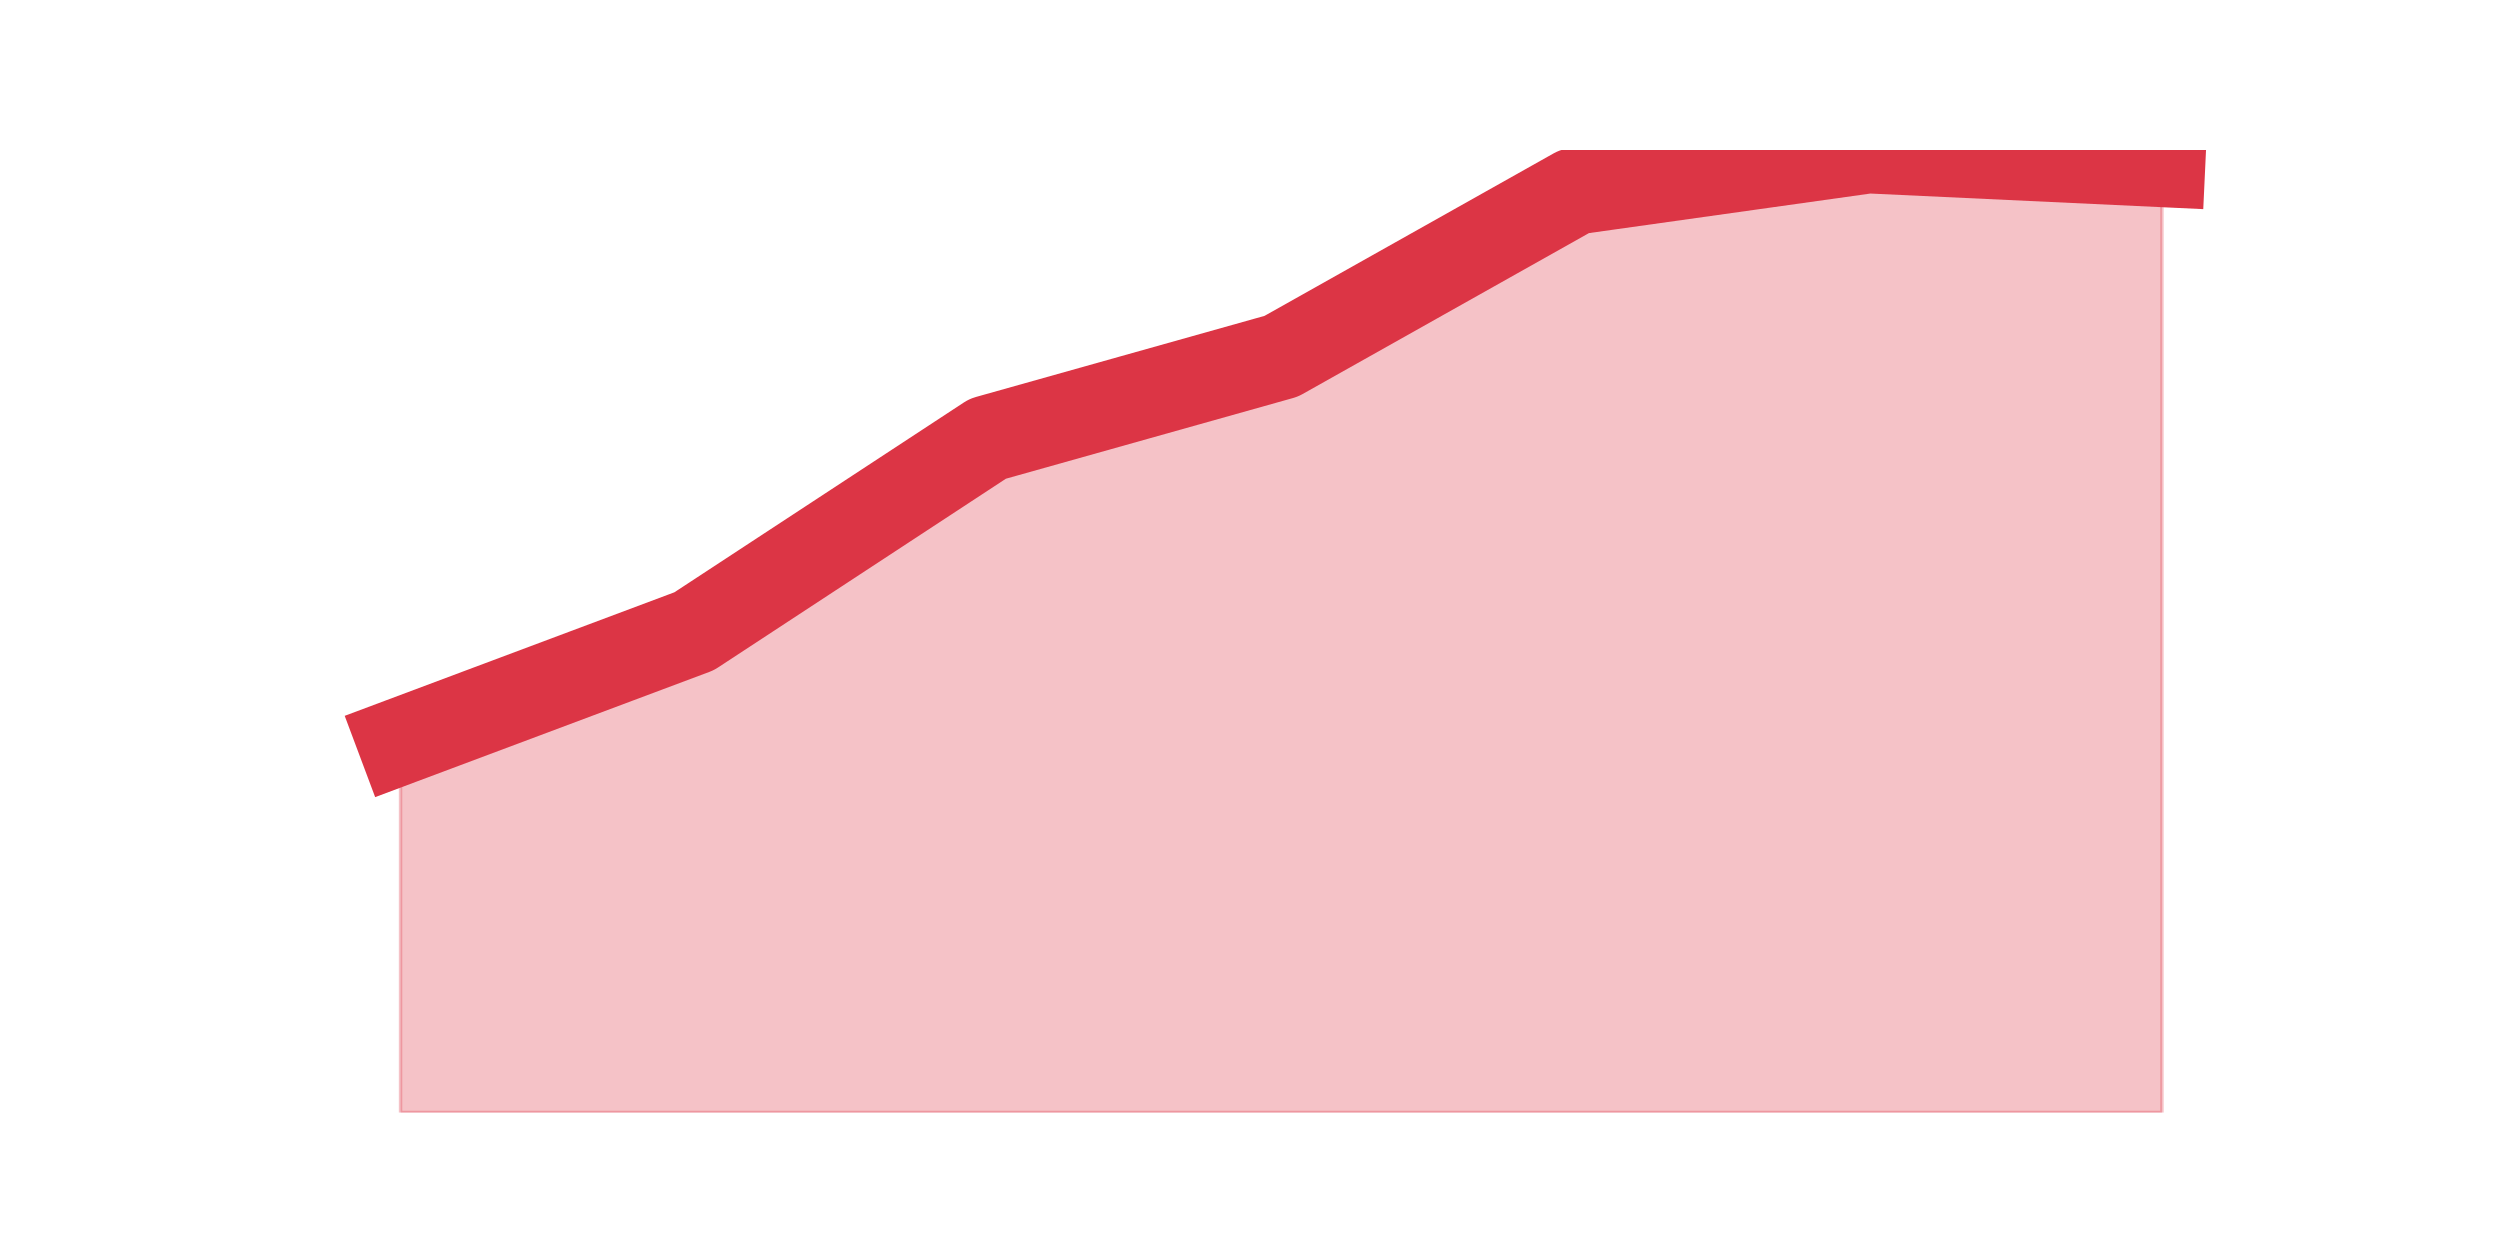 <?xml version="1.0" encoding="utf-8" standalone="no"?>
<!DOCTYPE svg PUBLIC "-//W3C//DTD SVG 1.1//EN"
  "http://www.w3.org/Graphics/SVG/1.1/DTD/svg11.dtd">
<svg height="360pt" version="1.1" viewBox="0 0 720 360" width="720pt" xmlns="http://www.w3.org/2000/svg" xmlns:xlink="http://www.w3.org/1999/xlink">
 <defs>
  <style type="text/css">*{stroke-linecap:butt;stroke-linejoin:round;}</style>
 </defs>
 <g id="figure_1">
  <g id="patch_1">
   <path d="M 0 360 
L 720 360 
L 720 0 
L 0 0 
z
" style="fill:none;"/>
  </g>
  <g id="axes_1">
   <g id="matplotlib.axis_1"/>
   <g id="matplotlib.axis_2"/>
   <g id="PolyCollection_1">
    <defs>
     <path d="M 115.364 -146.52 
L 115.364 -39.6 
L 199.909 -39.6 
L 284.455 -39.6 
L 369 -39.6 
L 453.545 -39.6 
L 538.091 -39.6 
L 622.636 -39.6 
L 622.636 -312.84 
L 622.636 -312.84 
L 538.091 -316.8 
L 453.545 -304.92 
L 369 -257.4 
L 284.455 -233.64 
L 199.909 -178.2 
L 115.364 -146.52 
z
" id="m523f28bca2" style="stroke:#dc3545;stroke-opacity:0.3;"/>
    </defs>
    <g clip-path="url(#p22117a668e)">
     <use style="fill:#dc3545;fill-opacity:0.3;stroke:#dc3545;stroke-opacity:0.3;" x="0" xlink:href="#m523f28bca2" y="360"/>
    </g>
   </g>
   <g id="line2d_1">
    <path clip-path="url(#p22117a668e)" d="M 115.364 213.48 
L 199.909 181.8 
L 284.455 126.36 
L 369 102.6 
L 453.545 55.08 
L 538.091 43.2 
L 622.636 47.16 
" style="fill:none;stroke:#dc3545;stroke-linecap:square;stroke-width:25;"/>
   </g>
  </g>
 </g>
 <defs>
  <clipPath id="p22117a668e">
   <rect height="277.2" width="558" x="90" y="43.2"/>
  </clipPath>
 </defs>
</svg>

